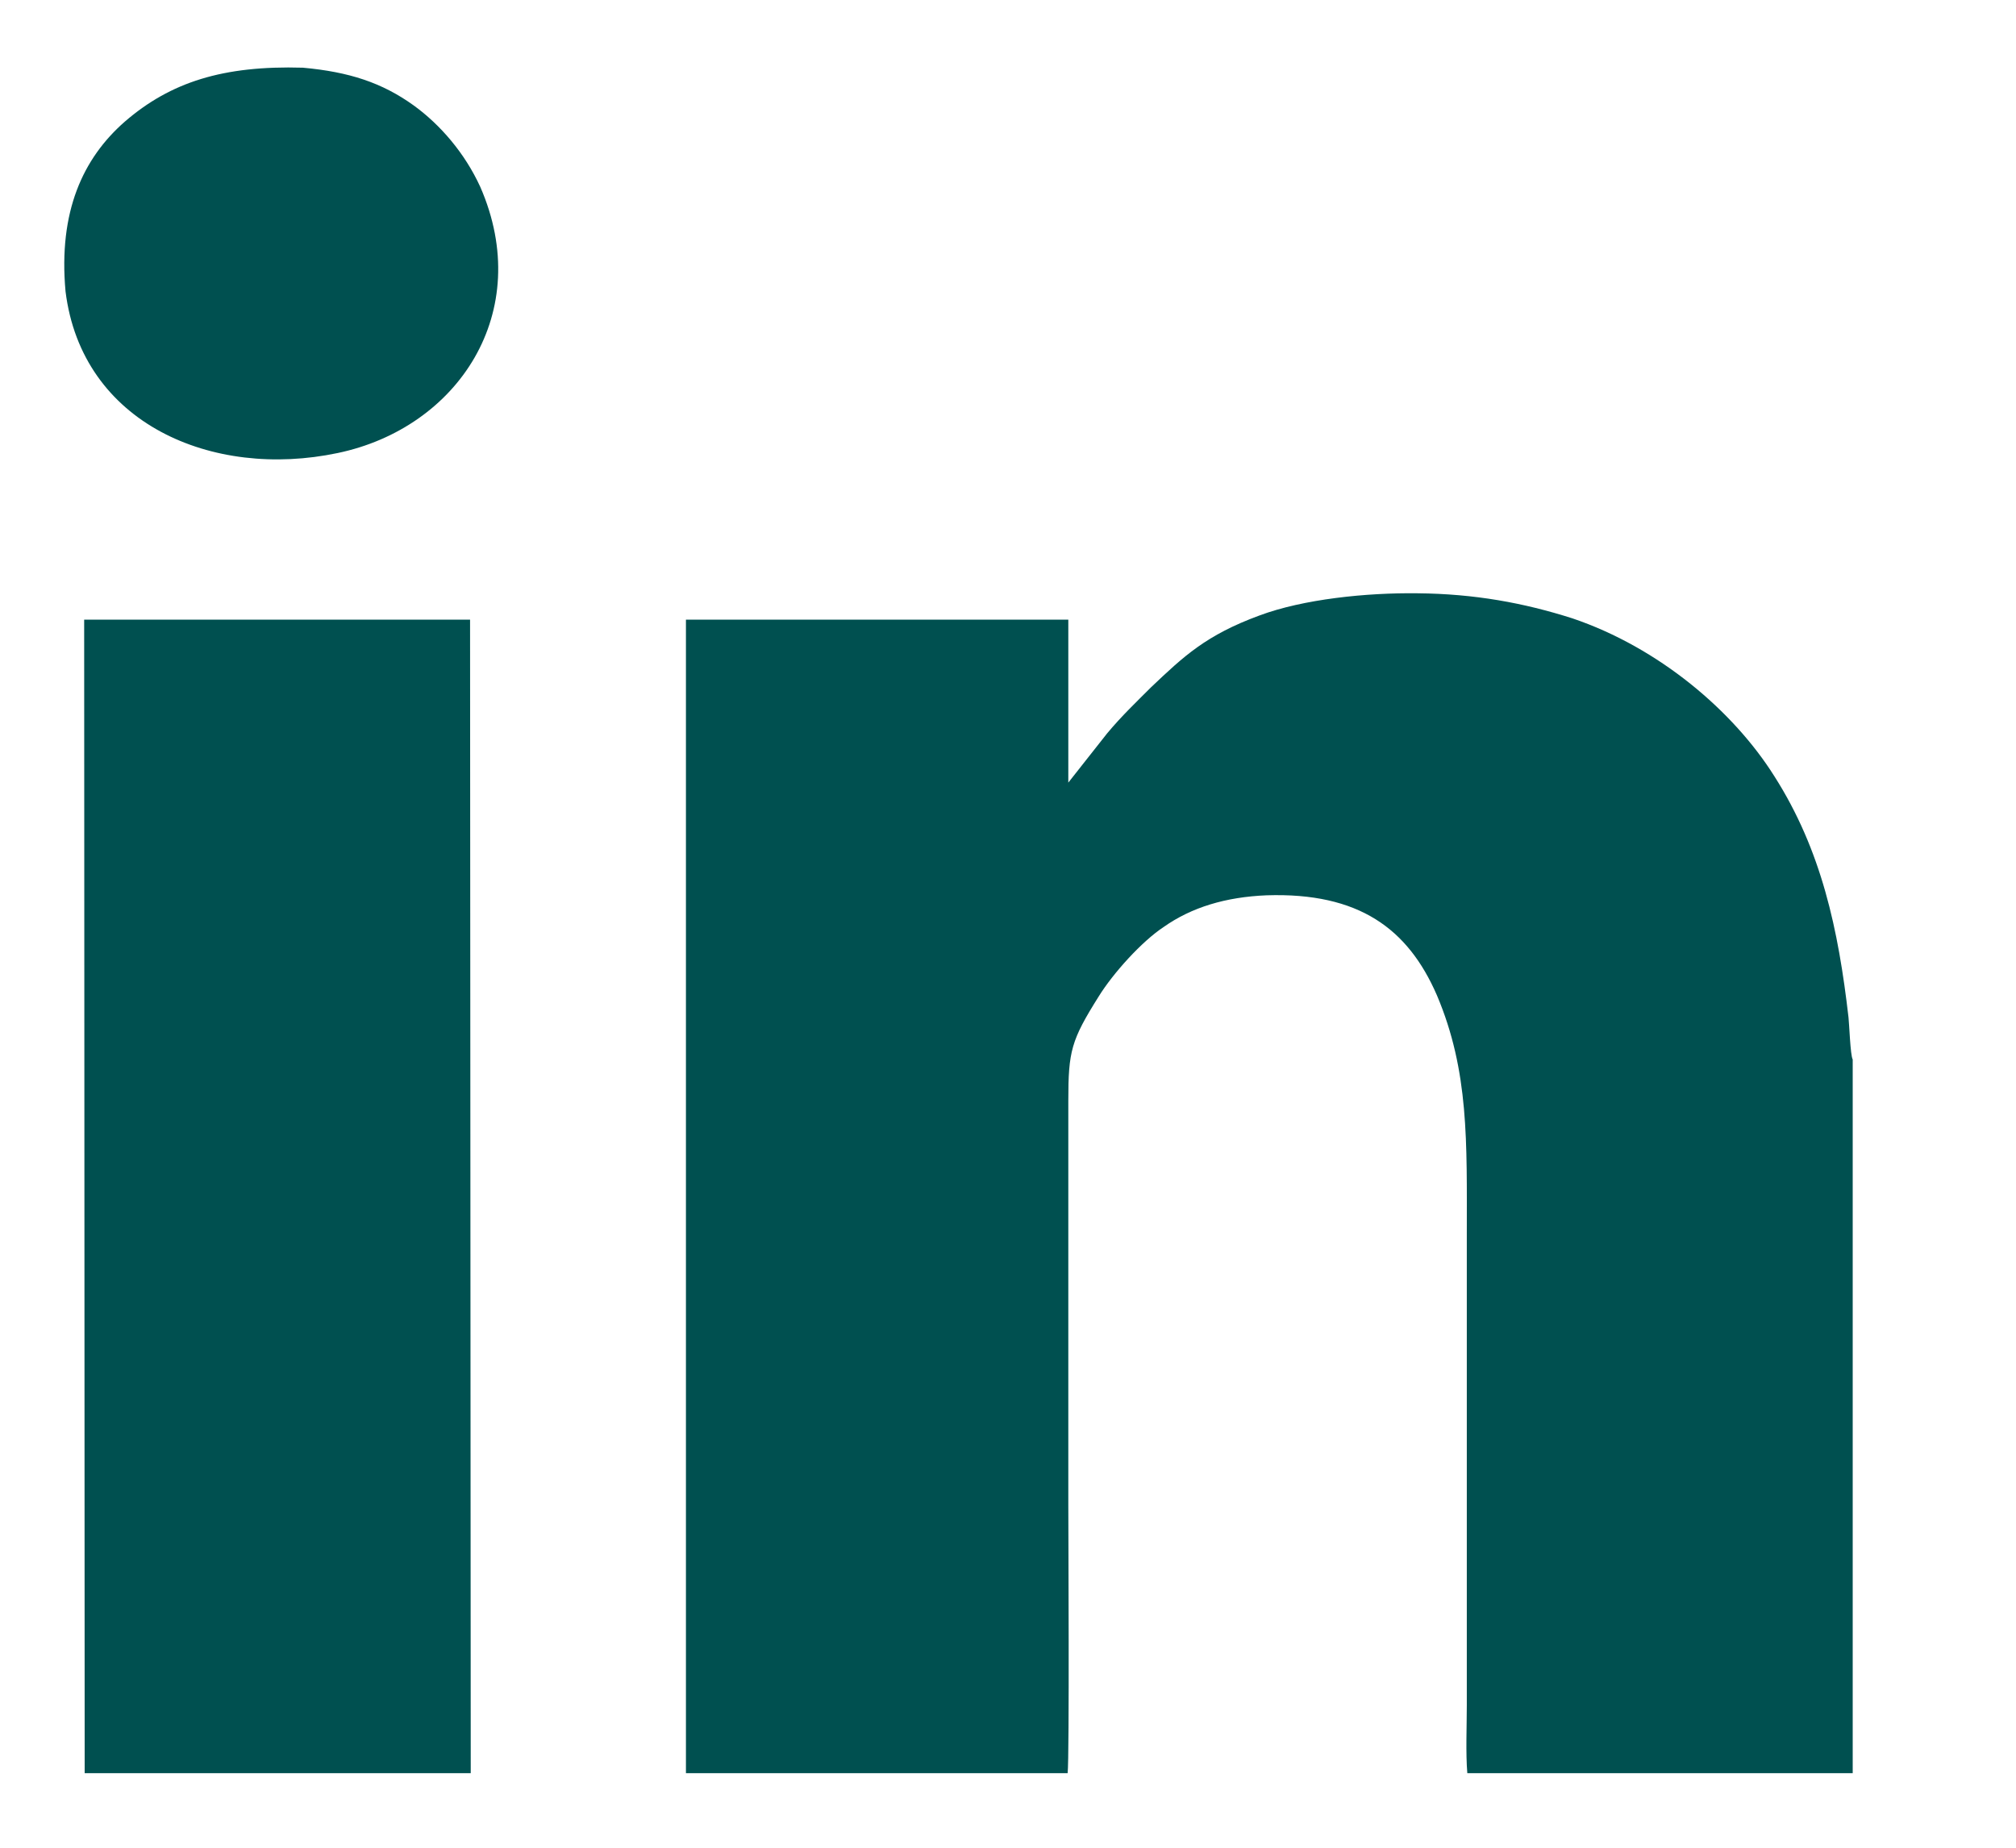 <svg width="12" height="11" viewBox="0 0 12 11" fill="none" xmlns="http://www.w3.org/2000/svg">
<path fill-rule="evenodd" clip-rule="evenodd" d="M4.083 10.556H6.355C6.366 10.46 6.359 9.093 6.359 8.958V6.553C6.359 6.257 6.376 6.193 6.54 5.932C6.626 5.793 6.797 5.604 6.926 5.519C7.093 5.401 7.297 5.34 7.539 5.33C8.089 5.312 8.381 5.529 8.553 5.925C8.745 6.378 8.731 6.799 8.731 7.349V10.149C8.731 10.274 8.724 10.438 8.734 10.556H11.028V6.307C11.014 6.286 11.007 6.086 11.003 6.057C10.943 5.536 10.843 5.062 10.561 4.62C10.318 4.234 9.876 3.856 9.359 3.681C9.07 3.589 8.777 3.535 8.438 3.532C8.132 3.528 7.757 3.567 7.497 3.664C7.179 3.781 7.047 3.906 6.851 4.092C6.762 4.181 6.676 4.263 6.59 4.366L6.359 4.659V3.689H4.083V10.556Z" fill="#005050"/>
<path fill-rule="evenodd" clip-rule="evenodd" d="M0.504 10.556H2.802L2.798 3.689H0.501L0.504 10.556Z" fill="#005050"/>
<path fill-rule="evenodd" clip-rule="evenodd" d="M0.39 1.734C0.487 2.522 1.264 2.854 2.01 2.697C2.727 2.547 3.184 1.858 2.859 1.113C2.766 0.91 2.62 0.742 2.463 0.628C2.274 0.492 2.078 0.428 1.803 0.403C1.328 0.389 1.015 0.489 0.743 0.724C0.494 0.942 0.347 1.259 0.39 1.734Z" fill="#005050"/>
</svg>
